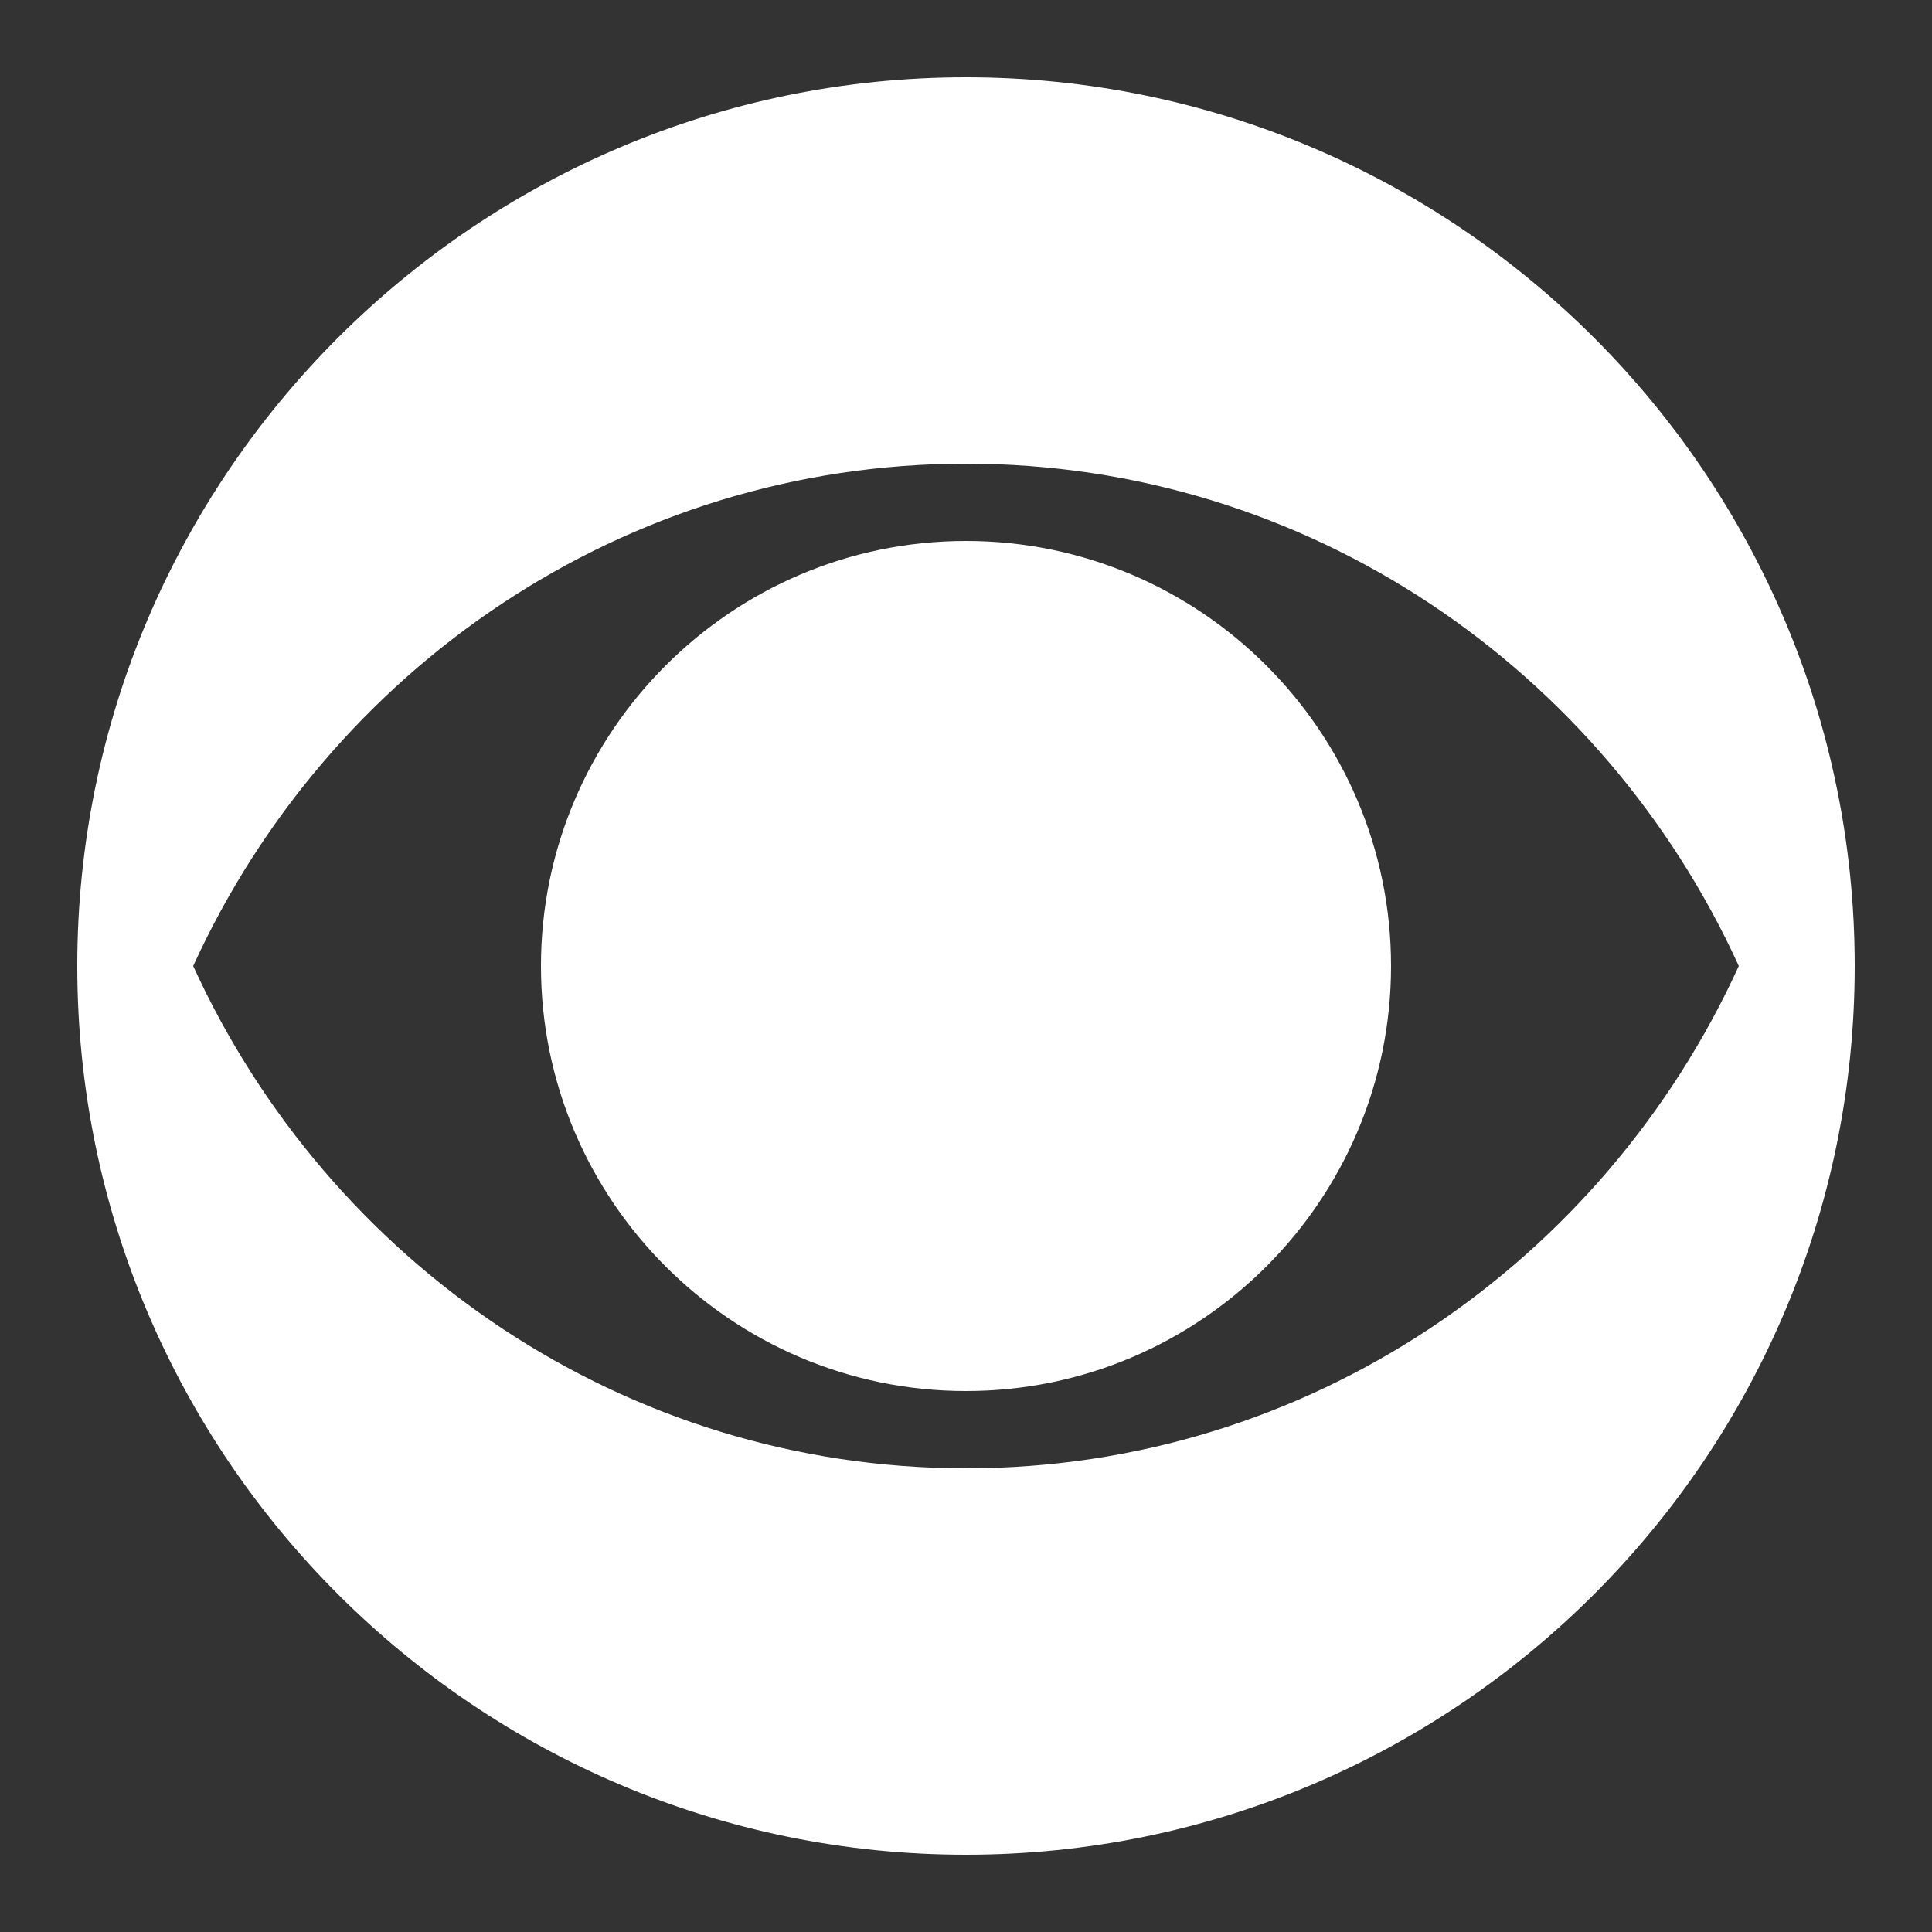 <svg fill="#FFFFFF" xmlns="http://www.w3.org/2000/svg"  viewBox="0 0 50 50" width="50px" height="50px"><rect x="0" y="0" width="50" height="50" fill="#333333" stroke="none"/><path d="M 25 2 C 12.316 2 2 12.316 2 25 C 2 37.684 12.316 48 25 48 C 37.684 48 48 37.684 48 25 C 48 12.316 37.684 2 25 2 Z M 25 12 C 33.859 12 41.496 17.324 45 25 C 41.496 32.676 33.859 38 25 38 C 16.141 38 8.504 32.676 5 25 C 8.504 17.324 16.141 12 25 12 Z M 25 14 C 18.934 14 14 18.934 14 25 C 14 31.066 18.934 36 25 36 C 31.066 36 36 31.066 36 25 C 36 18.934 31.066 14 25 14 Z"/></svg>